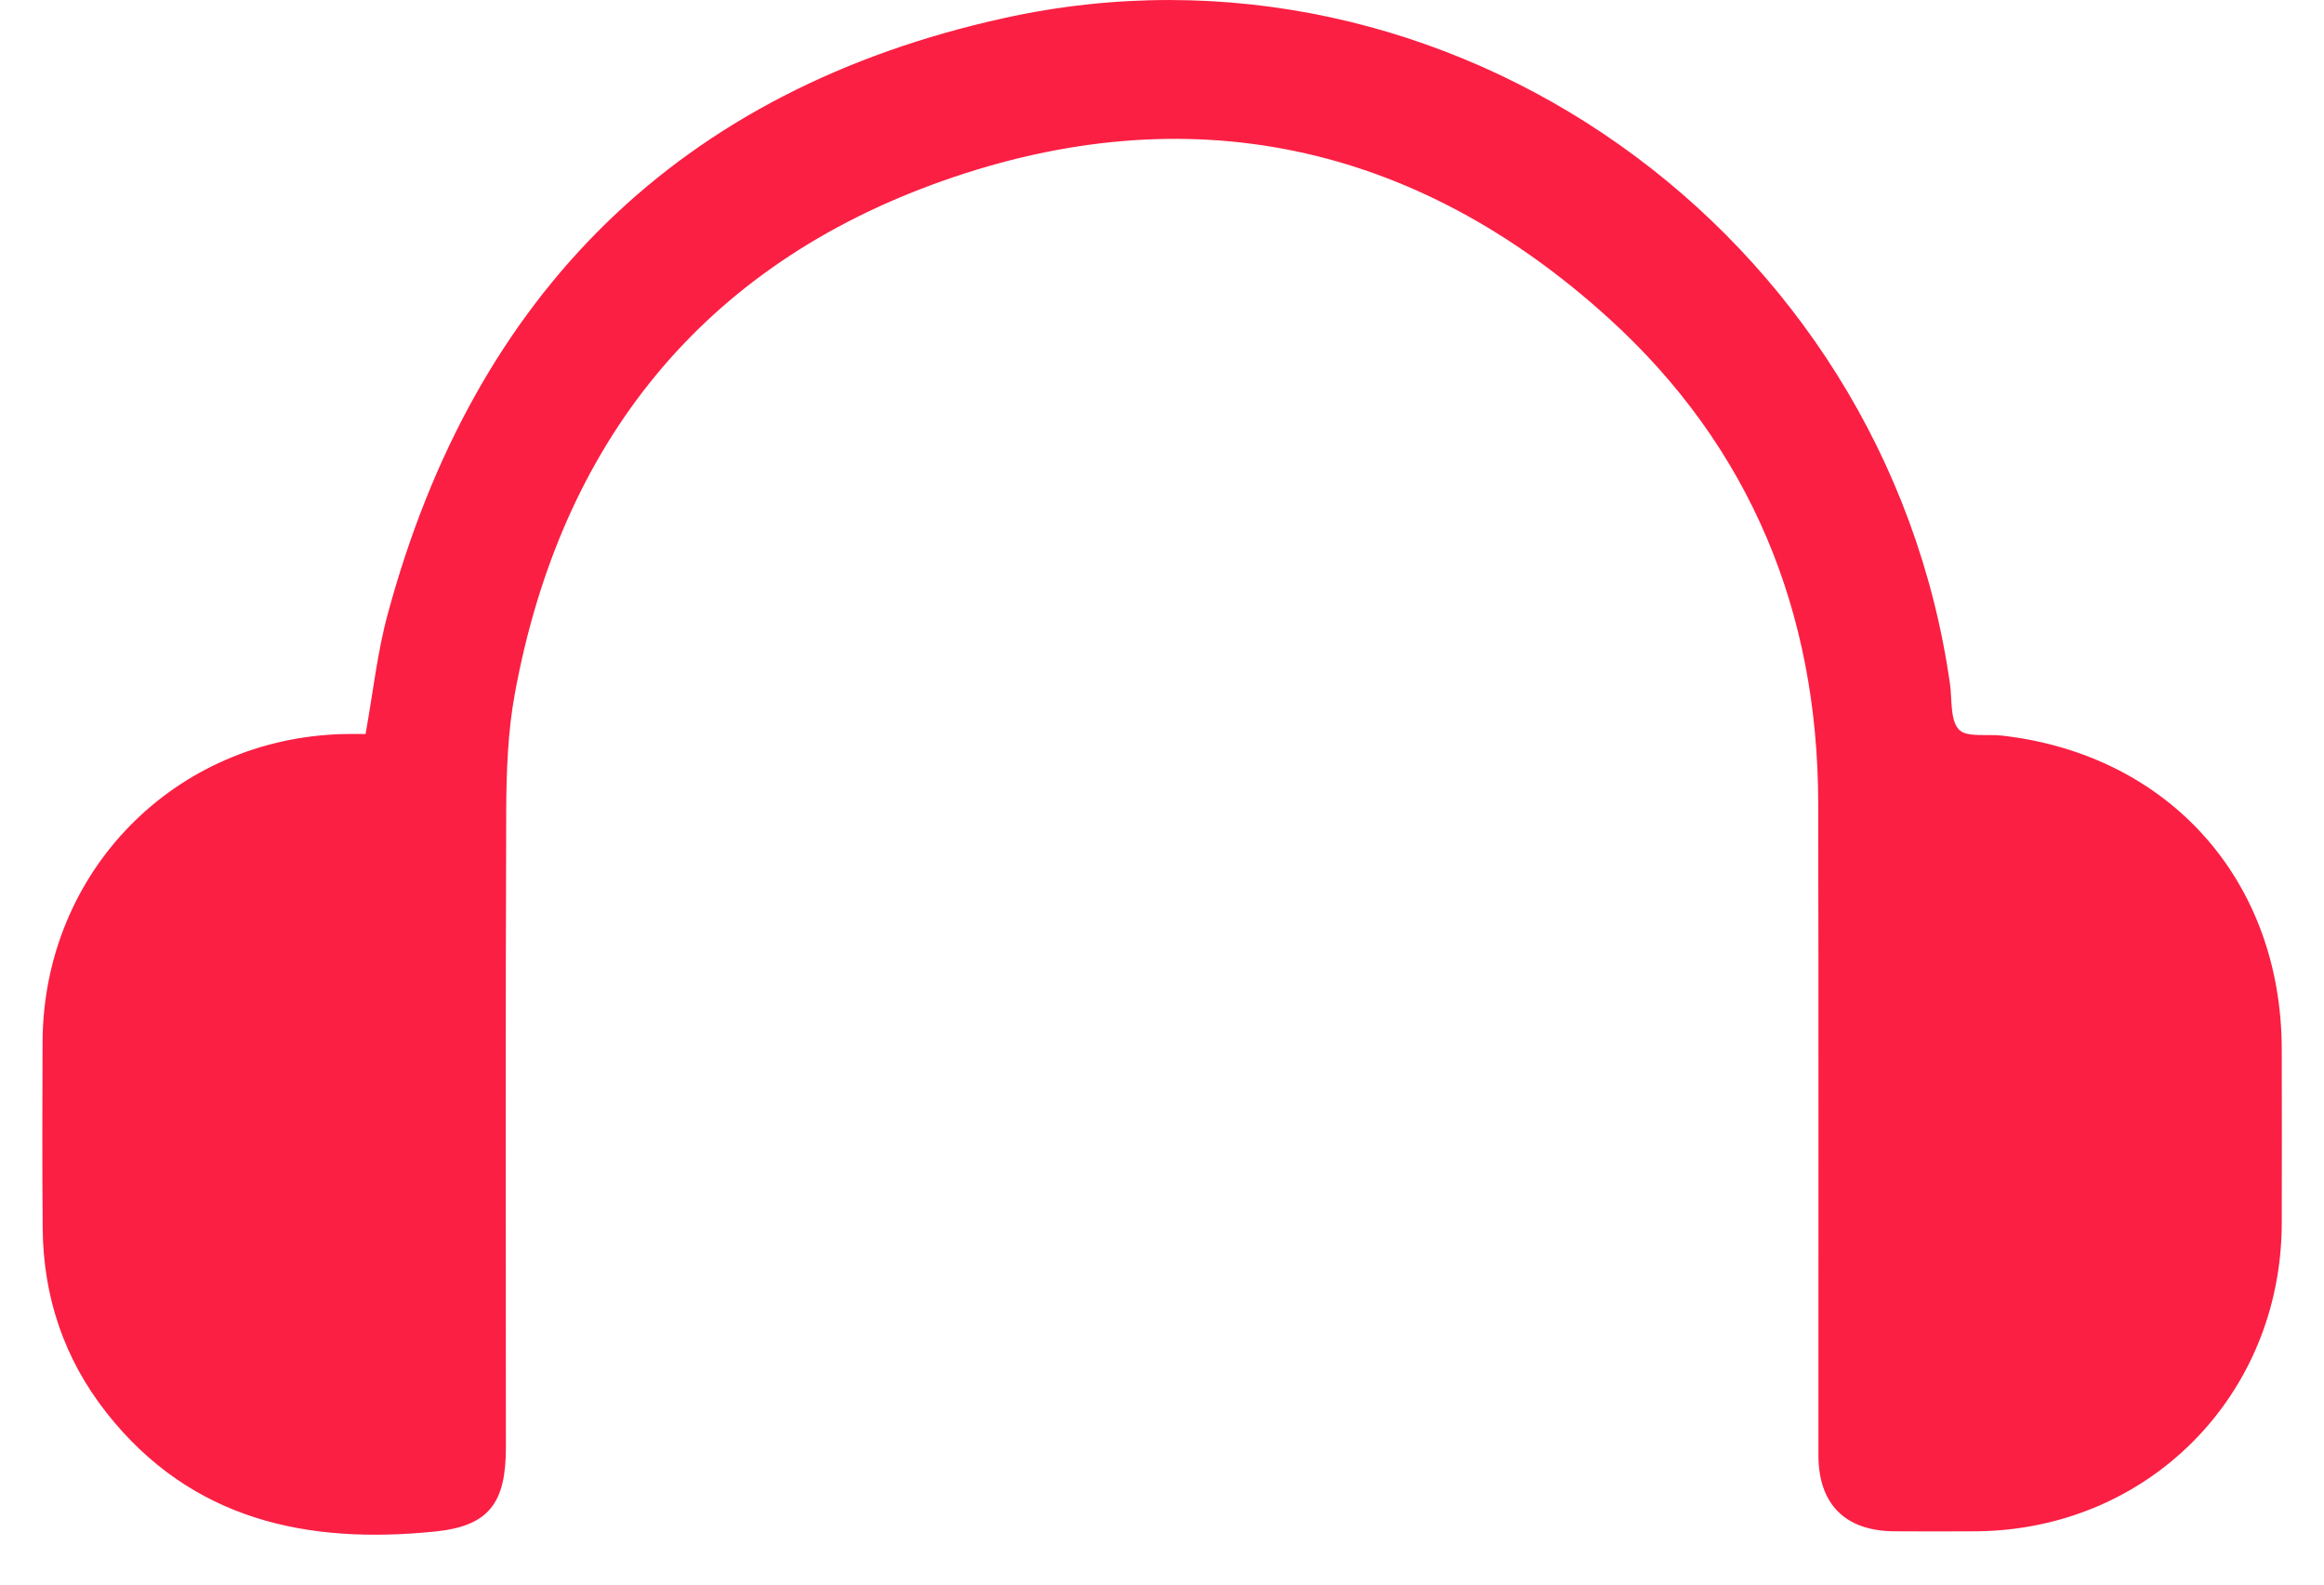 <svg width="44" height="30" viewBox="0 0 44 30" fill="none" xmlns="http://www.w3.org/2000/svg">
<path d="M6.921 13.897C7.062 13.117 7.142 12.36 7.339 11.633C8.981 5.548 12.873 1.696 19.011 0.342C27.413 -1.512 35.7 4.389 36.918 12.943C36.961 13.241 36.917 13.625 37.086 13.81C37.228 13.968 37.623 13.893 37.907 13.927C41.07 14.289 43.196 16.673 43.2 19.866C43.201 20.971 43.205 22.075 43.2 23.18C43.183 26.425 40.671 28.956 37.432 28.991C36.908 28.995 36.384 28.994 35.859 28.991C34.935 28.984 34.429 28.478 34.428 27.552C34.426 23.436 34.433 19.322 34.424 15.206C34.418 11.58 33.138 8.458 30.456 6.024C26.793 2.698 22.494 1.782 17.846 3.425C13.312 5.028 10.624 8.374 9.749 13.123C9.614 13.85 9.588 14.605 9.584 15.349C9.569 19.367 9.578 23.386 9.578 27.404C9.578 28.446 9.266 28.889 8.25 28.994C5.824 29.244 3.622 28.786 2.015 26.745C1.212 25.724 0.818 24.549 0.808 23.252C0.799 22.078 0.801 20.904 0.806 19.73C0.818 16.507 3.306 13.968 6.522 13.897C6.658 13.893 6.794 13.897 6.921 13.897Z" fill="#FB1F43"/>
</svg>
